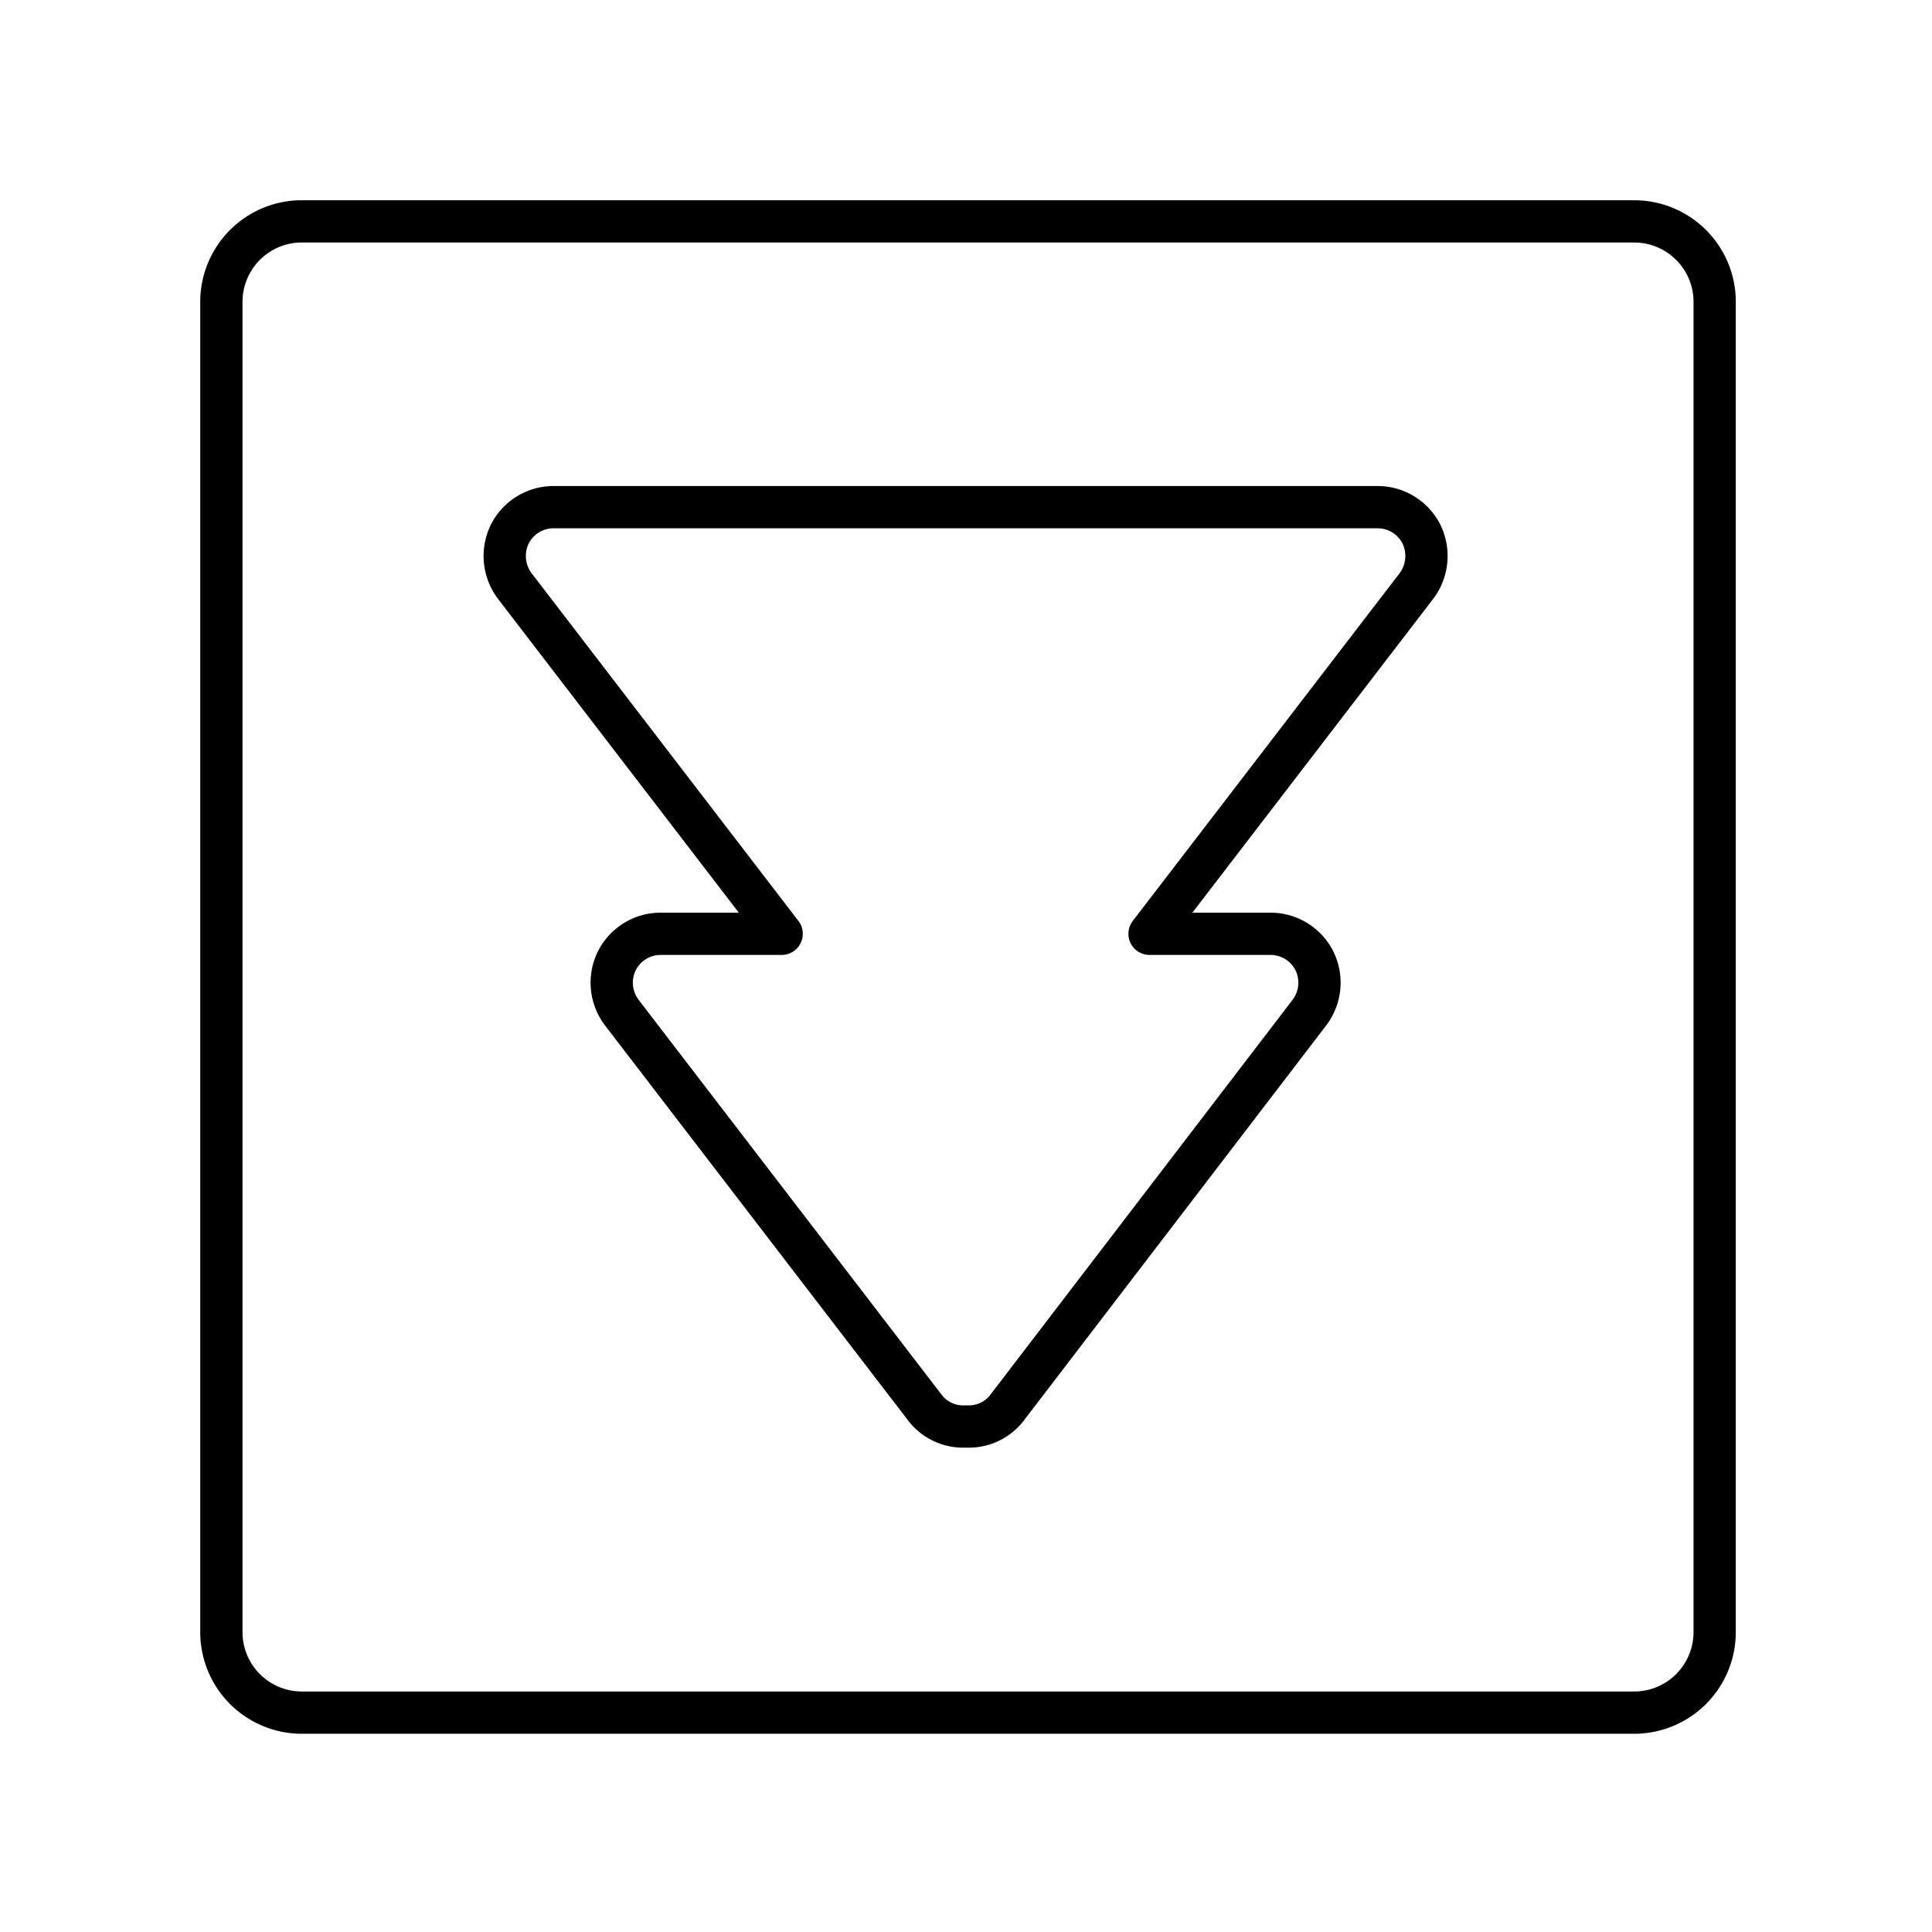 <svg xmlns="http://www.w3.org/2000/svg" xmlns:xlink="http://www.w3.org/1999/xlink" aria-hidden="true" role="img" class="iconify iconify--arcticons" width="1em" height="1em" preserveAspectRatio="xMidYMid meet" viewBox="0 0 48 48"><path fill="none" stroke="currentColor" stroke-linecap="round" stroke-linejoin="round" stroke-width="1.05" d="M5.5 40.55a2 2 0 0 0 2 2h33.1a2 2 0 0 0 2-2V7.45a2 2 0 0 0-2-1.95H7.45a2 2 0 0 0-1.95 2Z"></path><path fill="none" stroke="currentColor" stroke-linecap="round" stroke-linejoin="round" stroke-width="1.05" d="M24 35.44a1.2 1.2 0 0 1-1-.44l-7.55-9.84a1.23 1.23 0 0 1-.13-1.28a1.22 1.22 0 0 1 1.1-.68h3l-6.63-8.64a1.24 1.24 0 0 1-.13-1.28a1.22 1.22 0 0 1 1.1-.68h20.46a1.22 1.22 0 0 1 1.1.68a1.24 1.24 0 0 1-.13 1.28l-6.63 8.64h3a1.22 1.22 0 0 1 1.1.68a1.23 1.23 0 0 1-.13 1.28L25 35a1.2 1.2 0 0 1-1 .44Z"></path></svg>